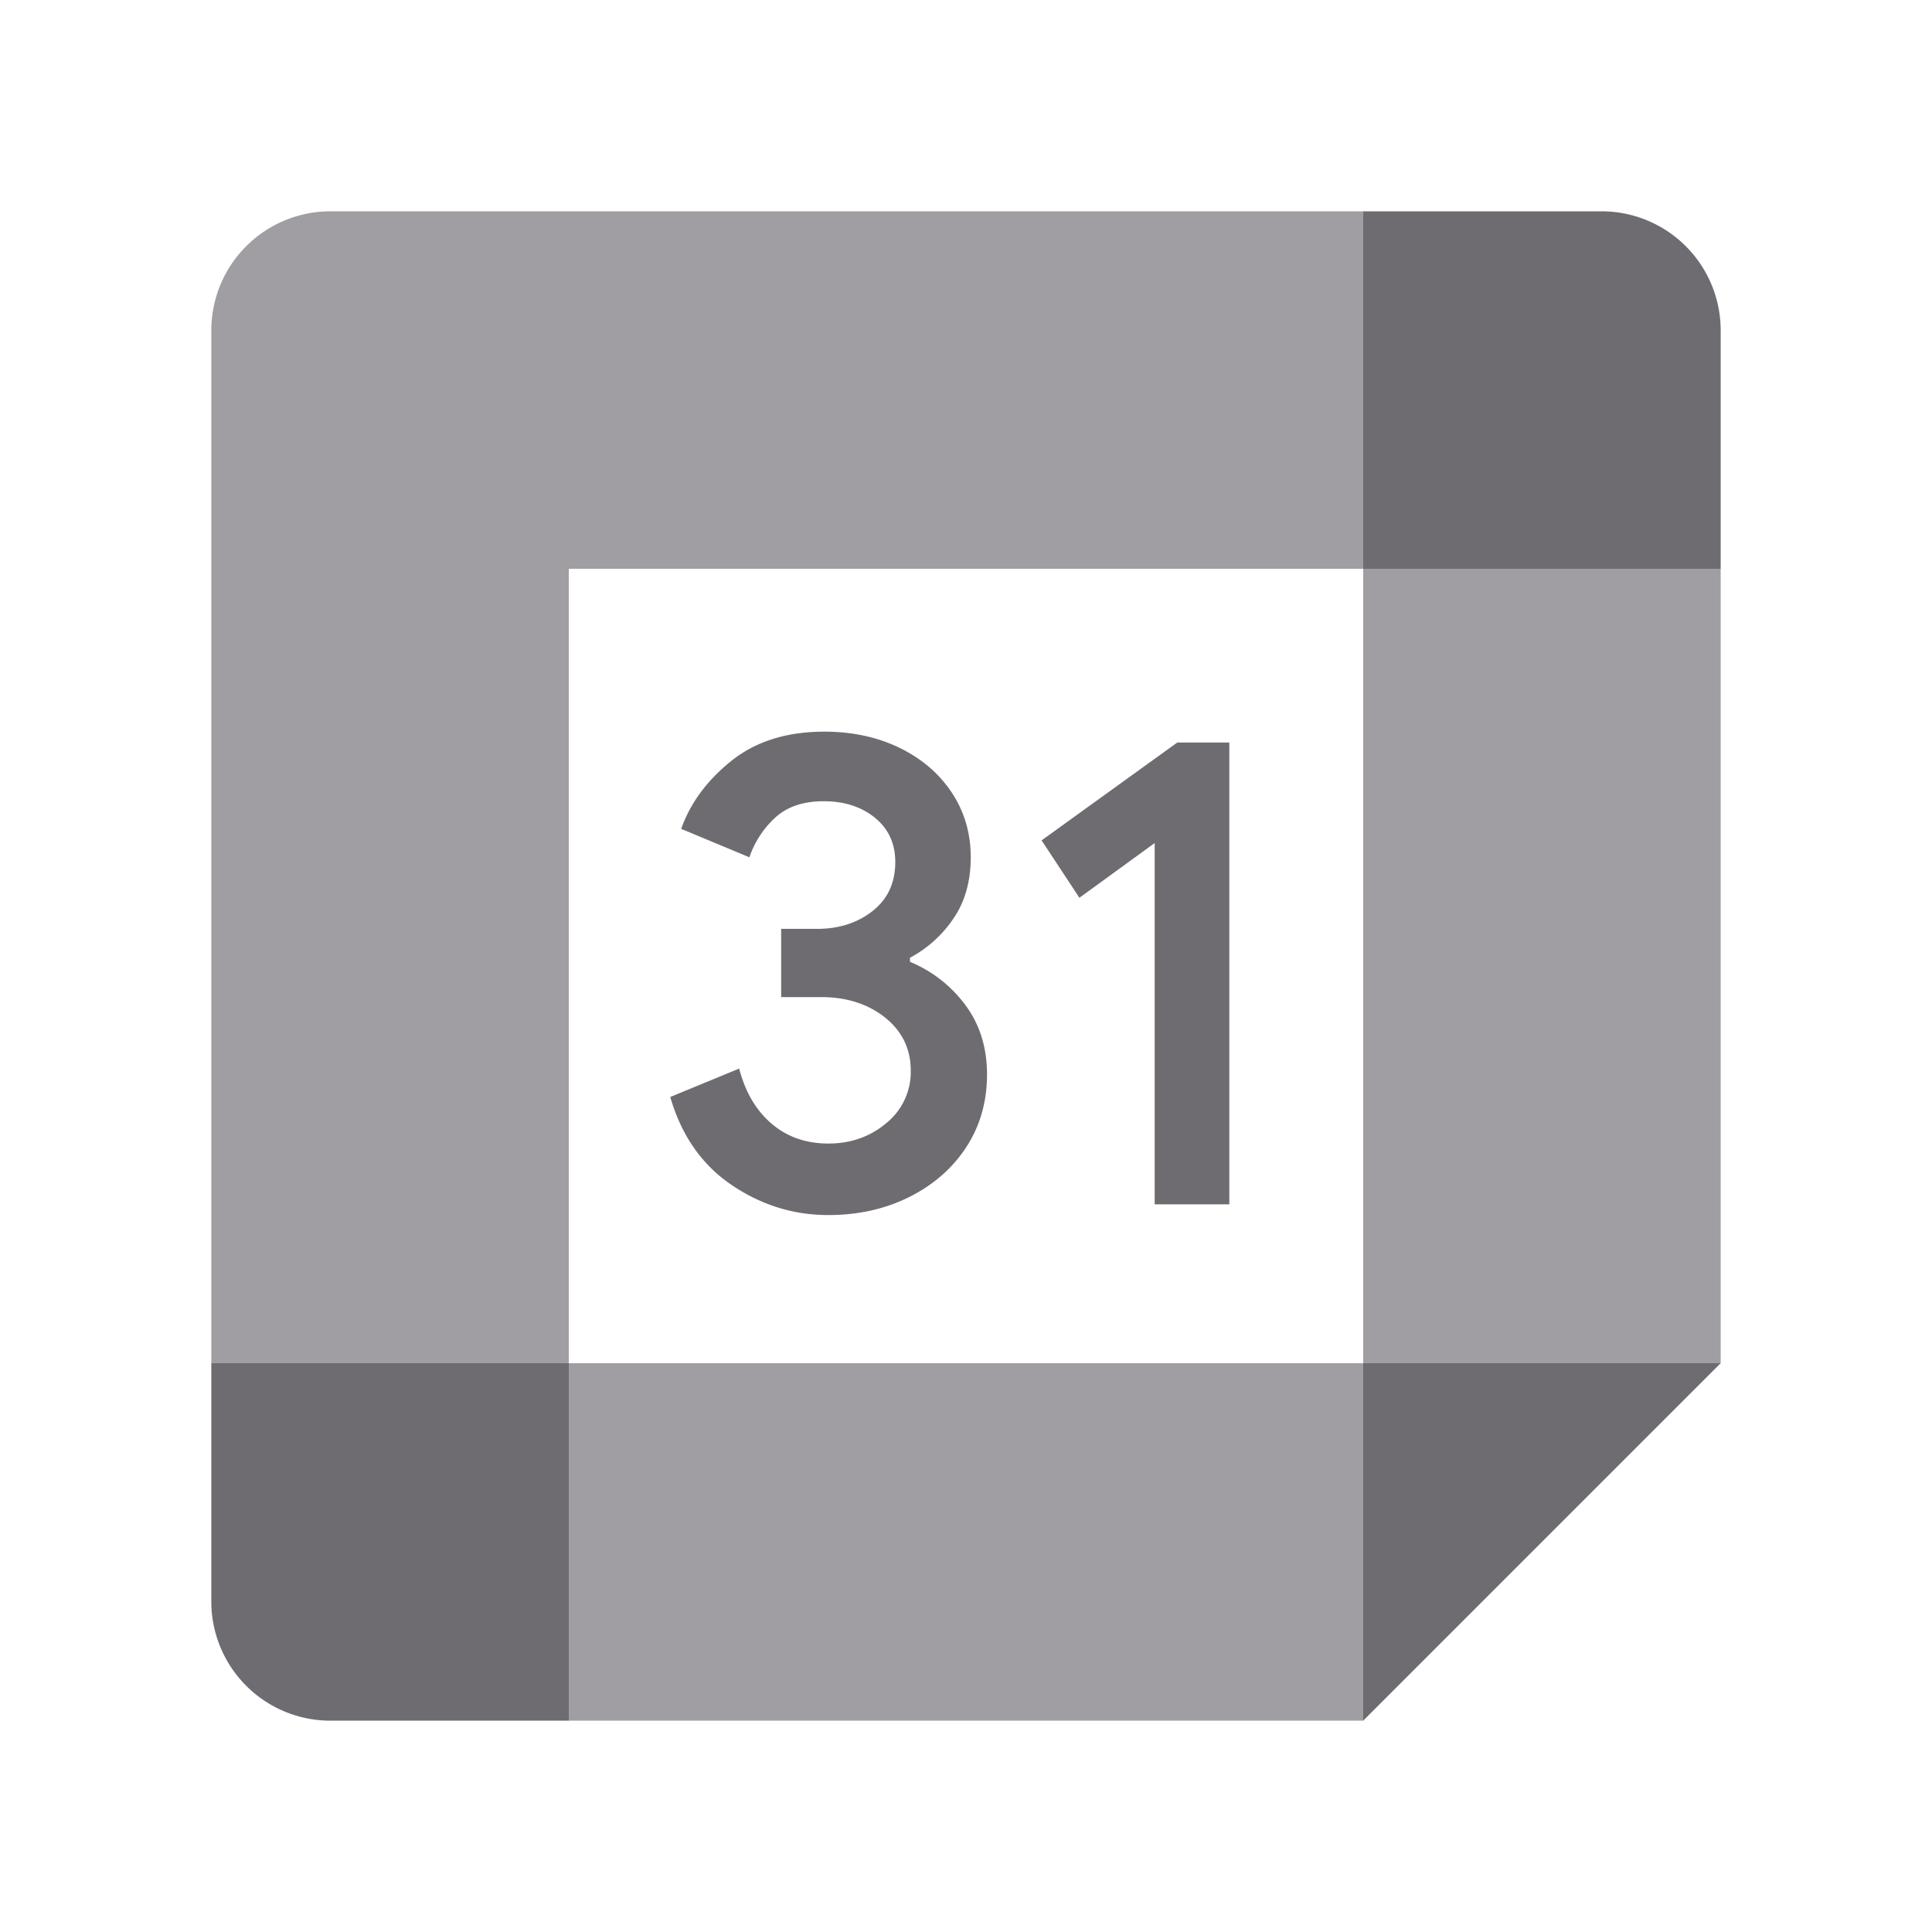 <svg xmlns="http://www.w3.org/2000/svg" width="64" height="64" fill="none"><path fill="#6E6C71" d="M24.24 39.256c-.984-.664-1.665-1.635-2.037-2.917l2.283-.941c.207.79.57 1.401 1.086 1.835.513.434 1.138.648 1.868.648.747 0 1.388-.227 1.924-.68a2.176 2.176 0 0 0 .806-1.734c0-.717-.283-1.303-.848-1.757-.566-.453-1.277-.68-2.125-.68h-1.32v-2.26h1.185c.73 0 1.345-.198 1.845-.593.5-.394.75-.934.75-1.621 0-.612-.224-1.099-.67-1.464-.448-.365-1.014-.55-1.702-.55-.67 0-1.204.179-1.598.537a3.15 3.15 0 0 0-.862 1.32l-2.26-.942c.3-.848.849-1.598 1.655-2.246.806-.648 1.835-.974 3.085-.974.924 0 1.757.178 2.494.536.736.359 1.315.855 1.733 1.487.418.635.625 1.345.625 2.135 0 .806-.194 1.486-.582 2.046a4.017 4.017 0 0 1-1.431 1.286v.134c.747.313 1.355.79 1.835 1.431.477.642.717 1.408.717 2.303s-.227 1.694-.68 2.395c-.455.7-1.083 1.253-1.879 1.654-.8.402-1.697.606-2.694.606-1.154.003-2.22-.33-3.204-.994Zm14.01-11.328-2.493 1.812-1.253-1.901L39 24.596h1.723v15.299H38.25V27.928ZM45.157 57l11.842-11.842-5.921-2.632-5.921 2.632-2.632 5.92L45.157 57Z"/><path fill="#A09EA2" d="m16.21 51.079 2.632 5.92h26.316v-11.84H18.842l-2.631 5.92ZM10.947 7A3.946 3.946 0 0 0 7 10.947v34.21l5.921 2.632 5.921-2.631V18.842h26.316l2.631-5.921L45.158 7h-34.21Z"/><path fill="#6E6C71" d="M7 45.158v7.895A3.946 3.946 0 0 0 10.947 57h7.895V45.158H7Z"/><path fill="#A09EA2" d="M45.158 18.842v26.316H57V18.842l-5.92-2.632-5.922 2.632Z"/><path fill="#6E6C71" d="M57 18.842v-7.895A3.946 3.946 0 0 0 53.053 7h-7.895v11.842H57Z"/></svg>